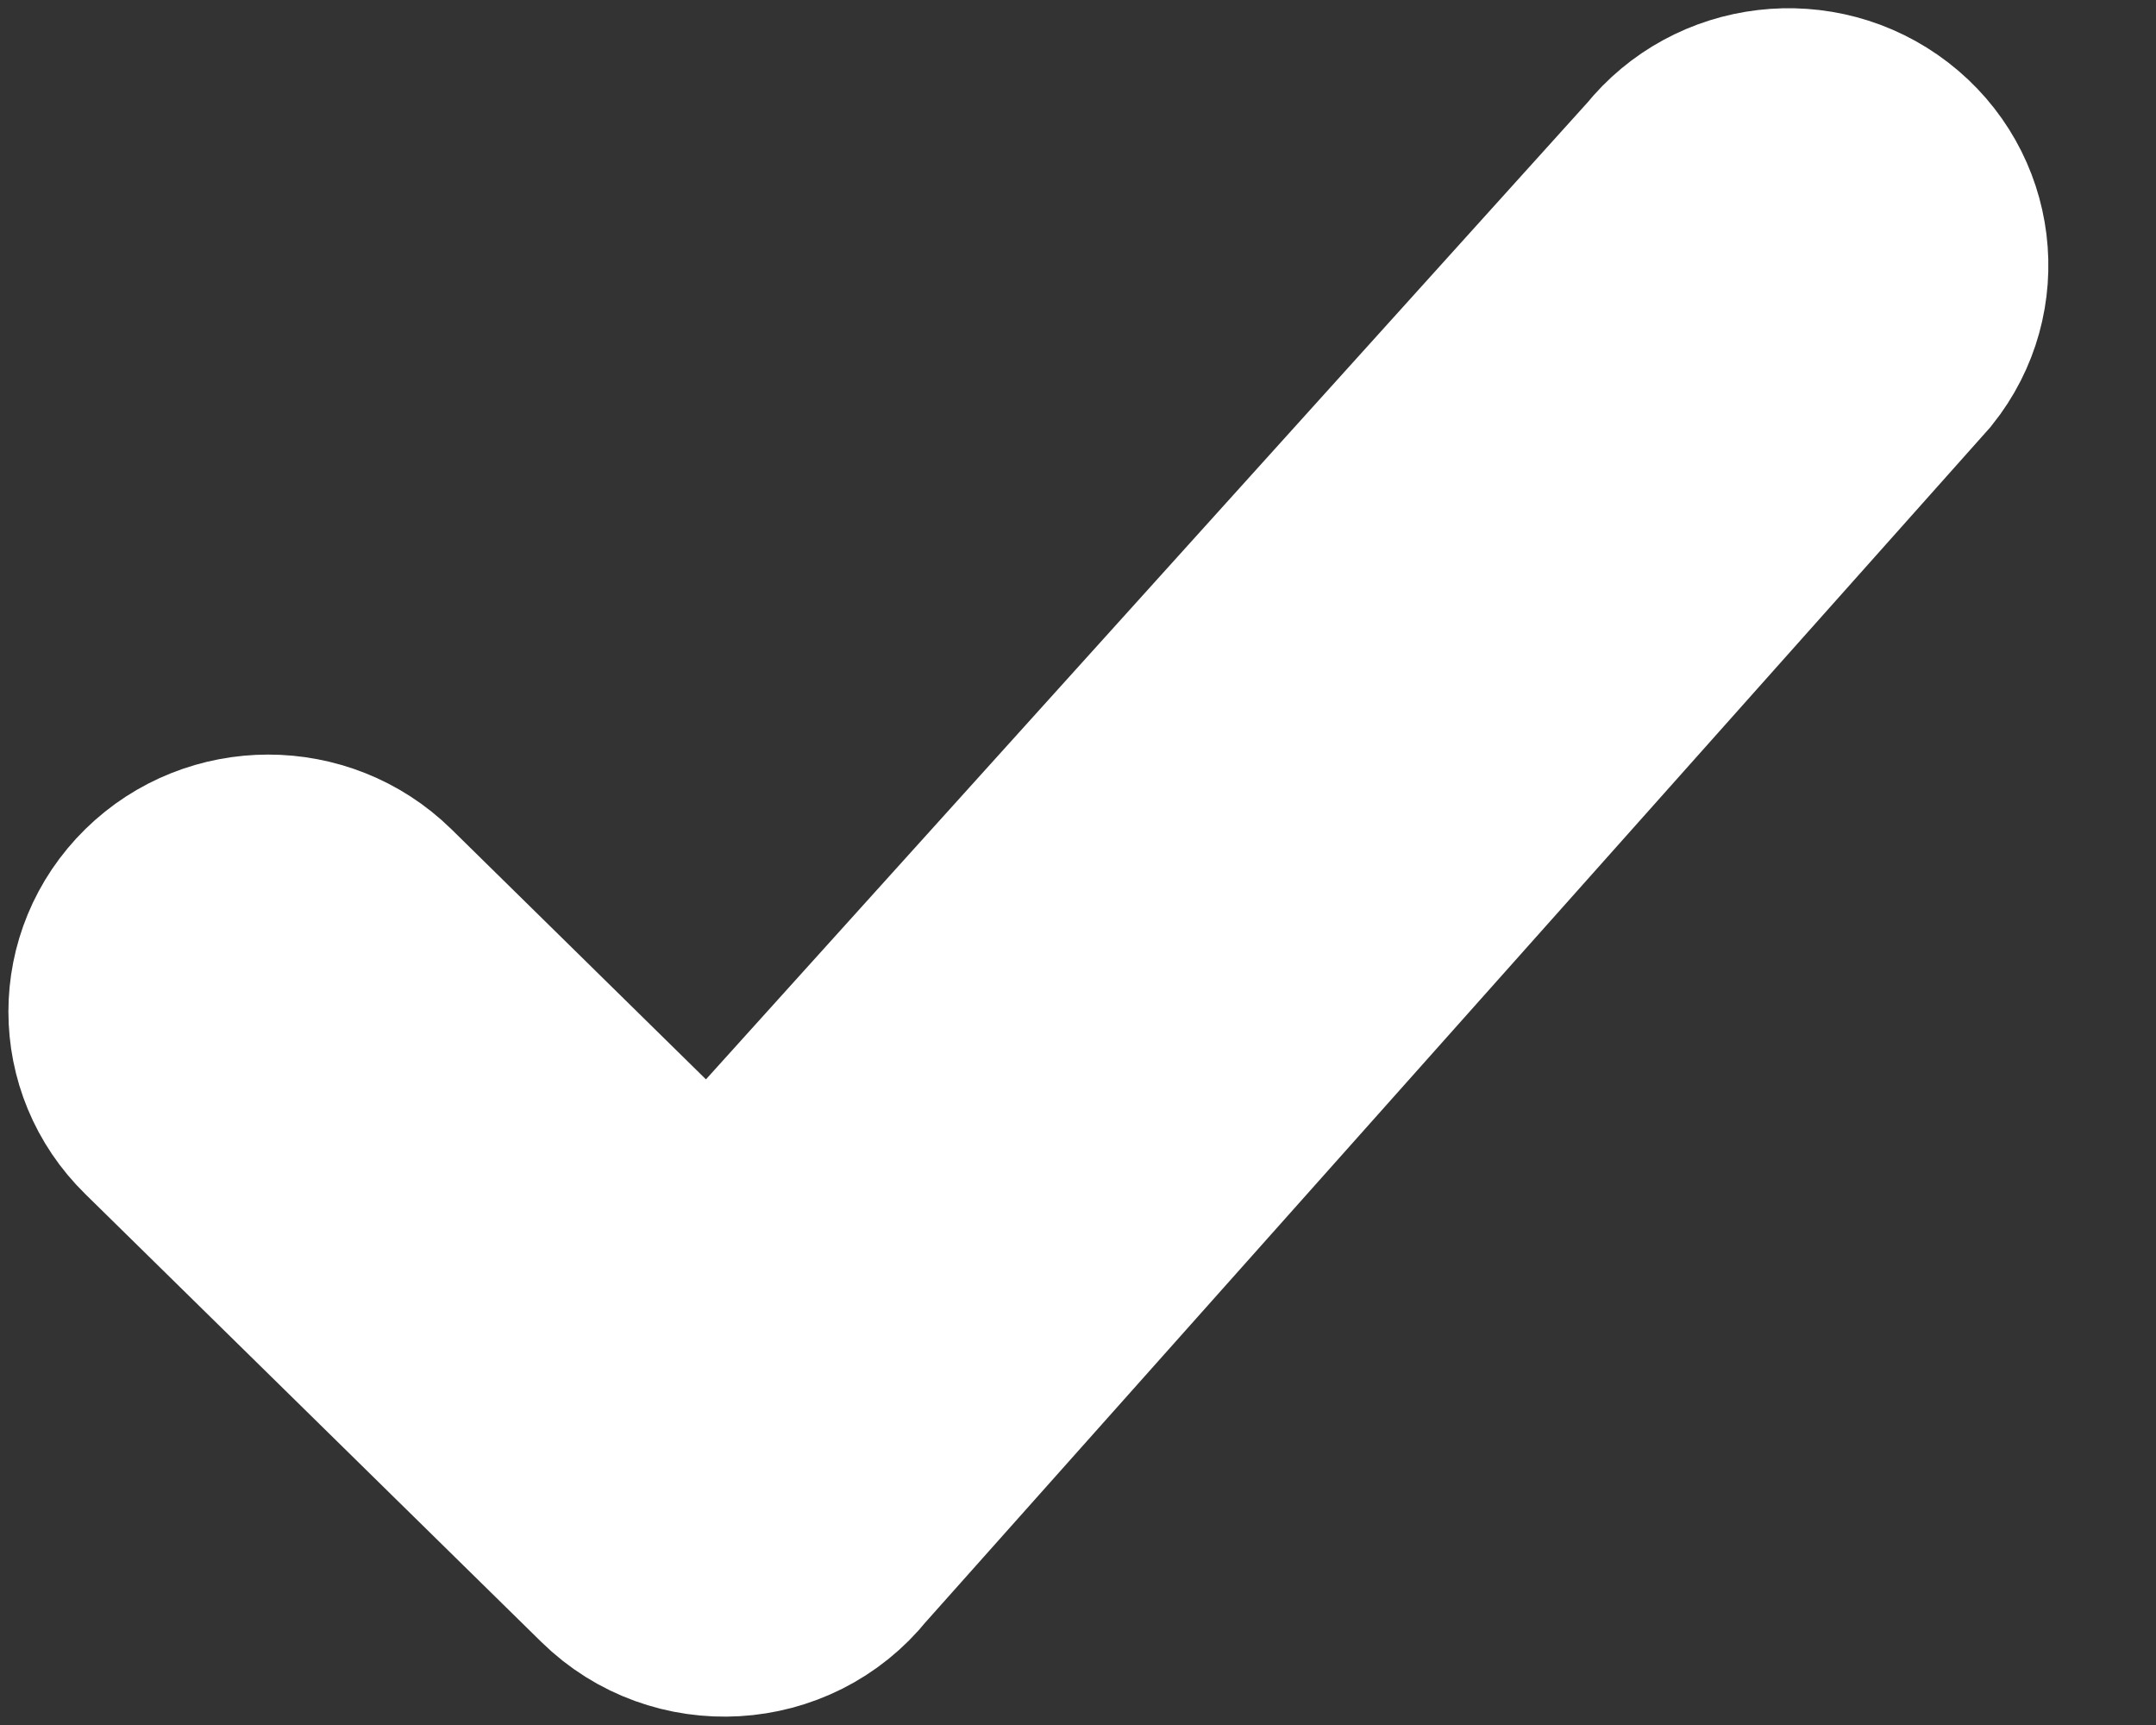 <svg width="10" height="8" viewBox="0 0 10 8" fill="none" xmlns="http://www.w3.org/2000/svg">
<rect x="0" y="0" width="10" height="8" fill="#333333" stroke="none"/>
<path fill-rule="evenodd" clip-rule="evenodd" d="M3.296 5.728L1.743 4.202C1.467 3.932 1.021 3.932 0.746 4.202C0.47 4.473 0.47 4.911 0.746 5.181L2.861 7.258C3.16 7.552 3.653 7.523 3.914 7.197L8.85 1.658C9.091 1.357 9.037 0.922 8.731 0.686C8.425 0.45 7.982 0.502 7.741 0.803L3.296 5.728Z" fill="white" stroke="white"/>
</svg>
